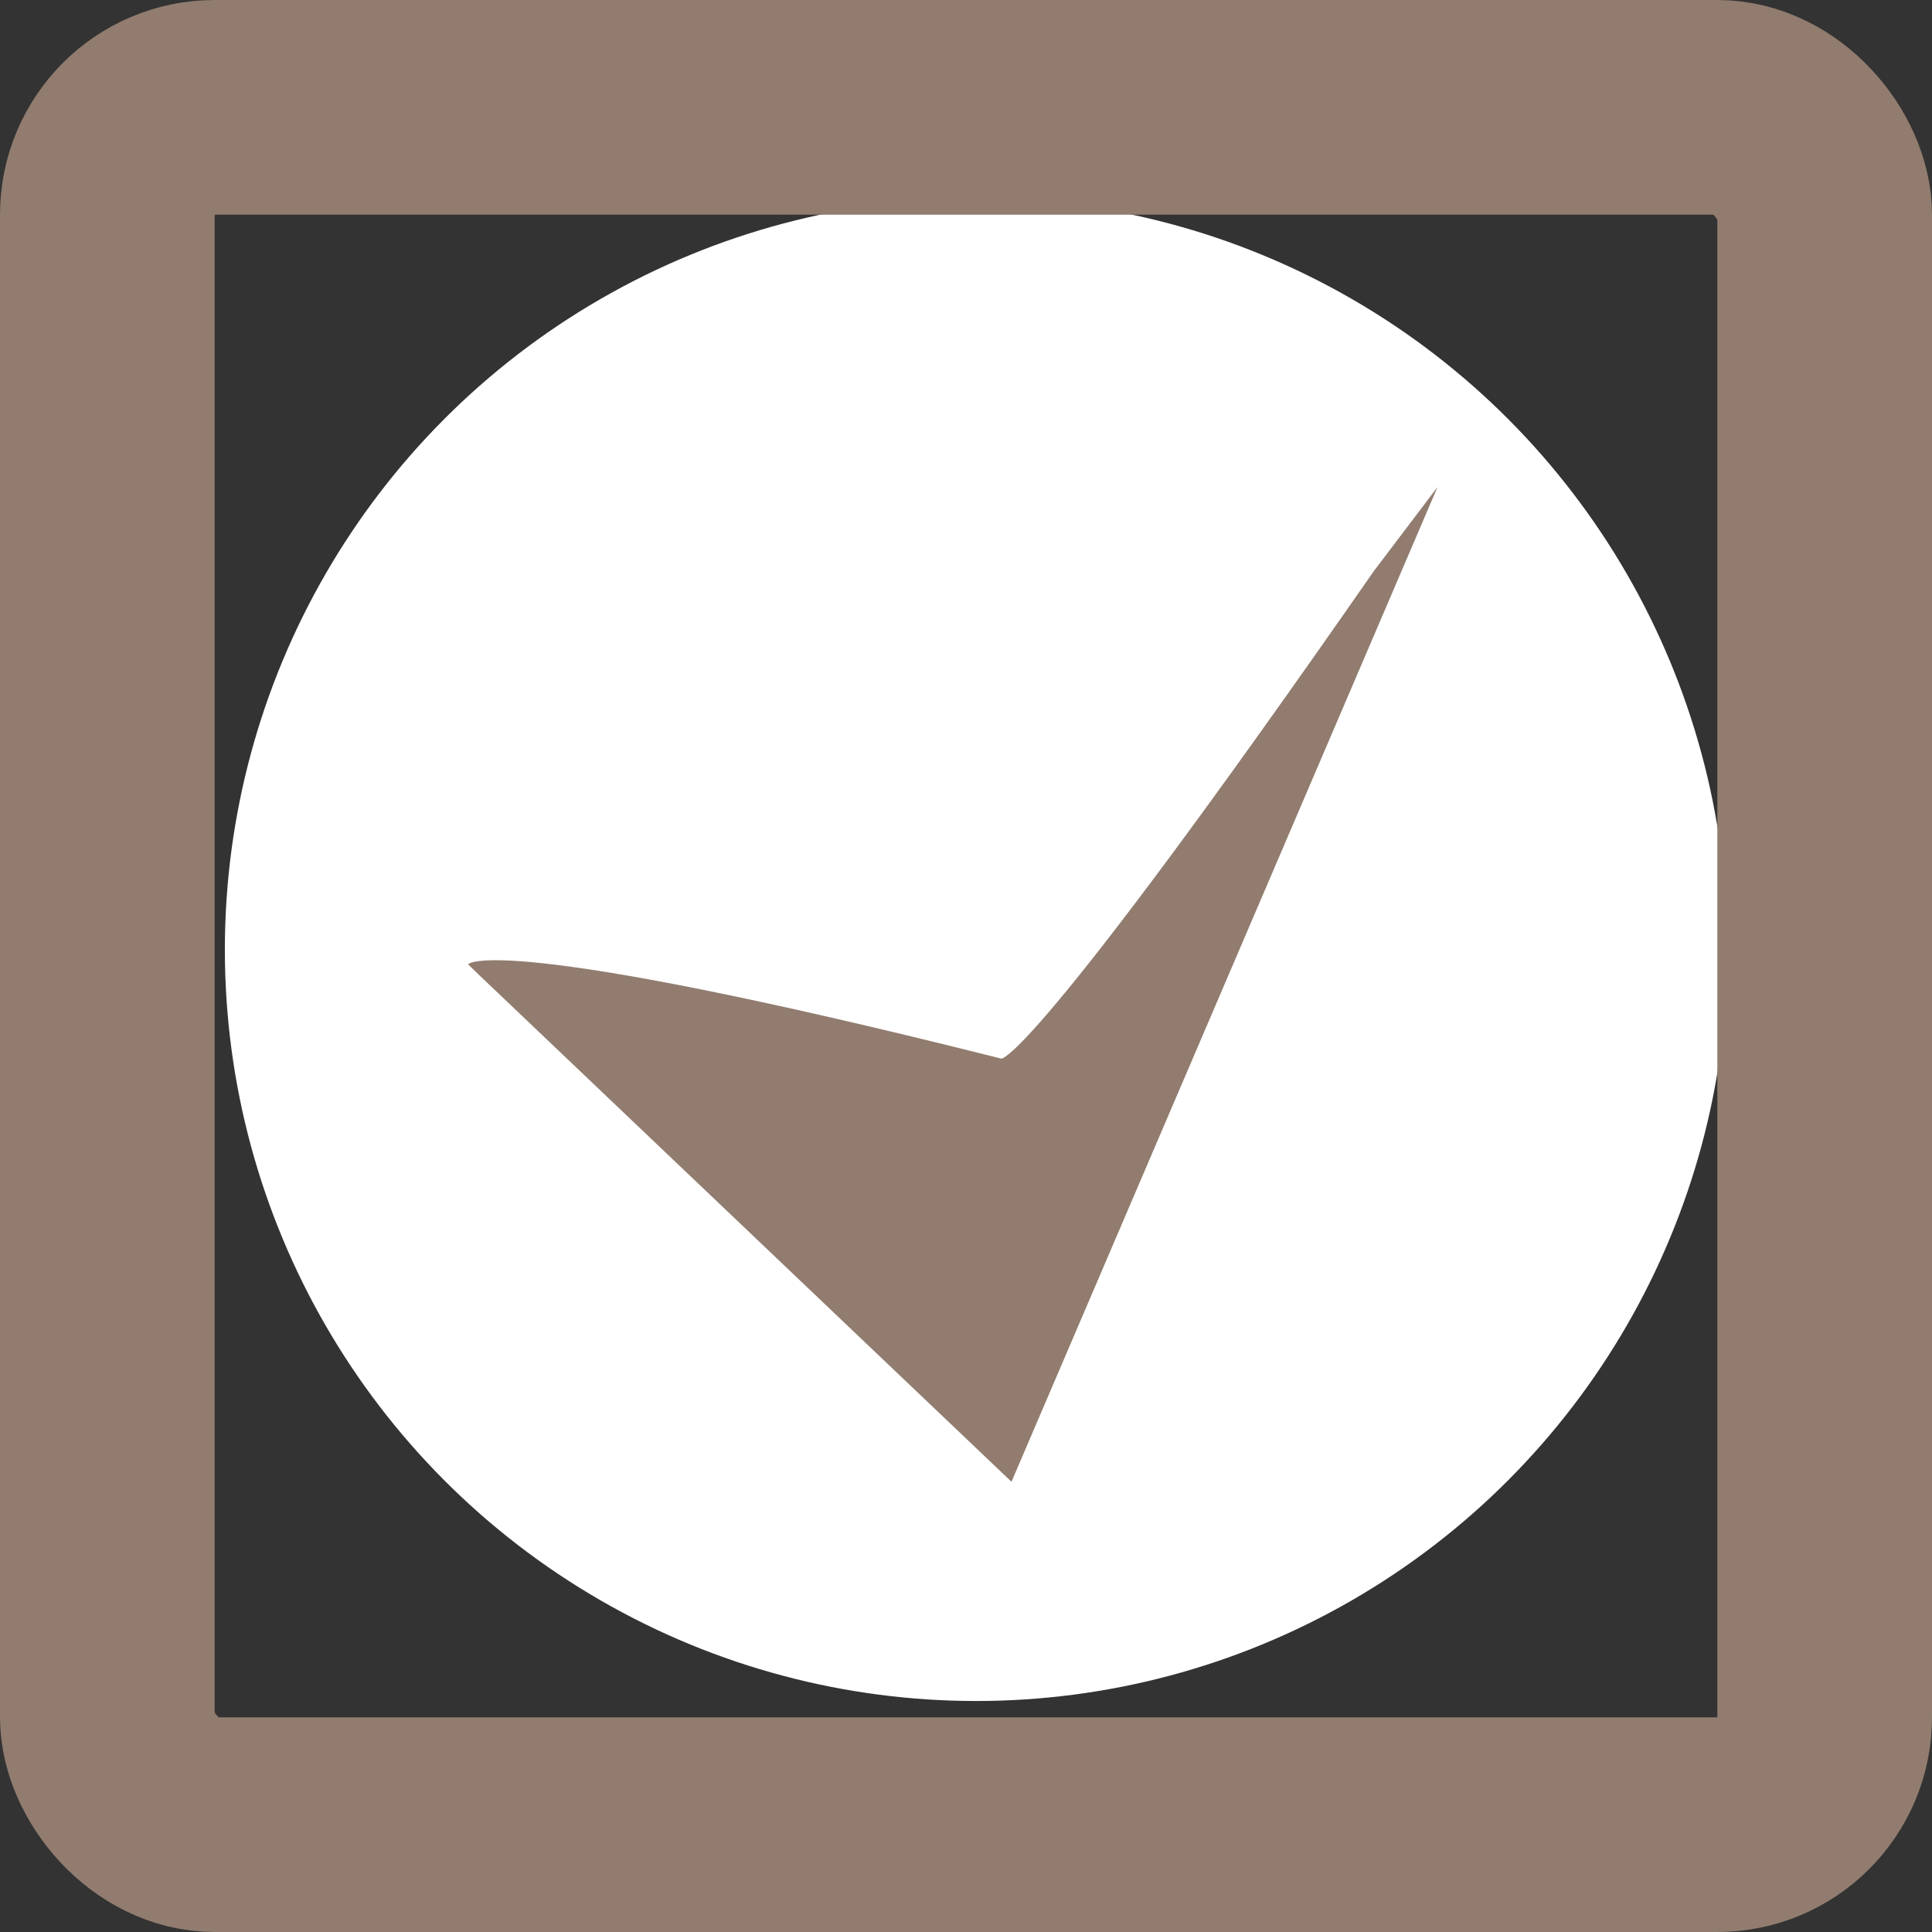<?xml version="1.0" encoding="UTF-8" standalone="no"?>
<!-- Generator: Adobe Illustrator 16.0.0, SVG Export Plug-In . SVG Version: 6.00 Build 0)  -->

<svg
   xmlns:dc="http://purl.org/dc/elements/1.1/"
   xmlns:cc="http://creativecommons.org/ns#"
   xmlns:rdf="http://www.w3.org/1999/02/22-rdf-syntax-ns#"
   xmlns:svg="http://www.w3.org/2000/svg"
   xmlns="http://www.w3.org/2000/svg"
   xmlns:sodipodi="http://sodipodi.sourceforge.net/DTD/sodipodi-0.dtd"
   xmlns:inkscape="http://www.inkscape.org/namespaces/inkscape"
   version="1.1"
   id="Capa_1"
   x="0px"
   y="0px"
   width="360"
   height="360"
   viewBox="0 0 360 360"
   xml:space="preserve"
   sodipodi:docname="Event-6.svg"
   inkscape:version="0.92.2 (5c3e80d, 2017-08-06)"><rect x="0" y="0" width="360" height="360" fill="#333333" stroke="none"/><defs
     id="defs39"><inkscape:perspective
       sodipodi:type="inkscape:persp3d"
       inkscape:vp_x="0 : 242.606 : 1"
       inkscape:vp_y="0 : 1000 : 0"
       inkscape:vp_z="363.911 : 242.606 : 1"
       inkscape:persp3d-origin="181.9555 : 161.73733 : 1"
       id="perspective4672" /></defs><sodipodi:namedview
     pagecolor="#ffffff"
     bordercolor="#666666"
     borderopacity="1"
     objecttolerance="10"
     gridtolerance="10"
     guidetolerance="10"
     inkscape:pageopacity="0"
     inkscape:pageshadow="2"
     inkscape:window-width="1868"
     inkscape:window-height="971"
     id="namedview37"
     showgrid="false"
     showguides="true"
     inkscape:zoom="1.3757055"
     inkscape:cx="-288.82646"
     inkscape:cy="185.51584"
     inkscape:window-x="25"
     inkscape:window-y="47"
     inkscape:window-maximized="0"
     inkscape:current-layer="Capa_1"
     fit-margin-top="0"
     fit-margin-left="0"
     fit-margin-right="0"
     fit-margin-bottom="0"
     inkscape:measure-start="0,0"
     inkscape:measure-end="0,0" /><g
     id="g6"
     transform="translate(-60.651,-5.212)"
     style="fill:#aa4400" /><g
     id="g8"
     transform="translate(-60.651,-5.212)"
     style="fill:#aa4400" /><g
     id="g10"
     transform="translate(-60.651,-5.212)"
     style="fill:#aa4400" /><g
     id="g12"
     transform="translate(-60.651,-5.212)"
     style="fill:#aa4400" /><g
     id="g14"
     transform="translate(-60.651,-5.212)"
     style="fill:#aa4400" /><g
     id="g16"
     transform="translate(-60.651,-5.212)"
     style="fill:#aa4400" /><g
     id="g18"
     transform="translate(-60.651,-5.212)"
     style="fill:#aa4400" /><g
     id="g20"
     transform="translate(-60.651,-5.212)"
     style="fill:#aa4400" /><g
     id="g22"
     transform="translate(-60.651,-5.212)"
     style="fill:#aa4400" /><g
     id="g24"
     transform="translate(-60.651,-5.212)"
     style="fill:#aa4400" /><g
     id="g26"
     transform="translate(-60.651,-5.212)"
     style="fill:#aa4400" /><g
     id="g28"
     transform="translate(-60.651,-5.212)"
     style="fill:#aa4400" /><g
     id="g30"
     transform="translate(-60.651,-5.212)"
     style="fill:#aa4400" /><g
     id="g32"
     transform="translate(-60.651,-5.212)"
     style="fill:#aa4400" /><g
     id="g34"
     transform="translate(-60.651,-5.212)"
     style="fill:#aa4400" /><circle
     style="fill:#ffffff;stroke-width:0.64"
     id="path45"
     cx="181.9"
     cy="176.957"
     r="140" /><path
     style="fill:#917c6f;fill-opacity:1;stroke:none;stroke-width:1px;stroke-linecap:butt;stroke-linejoin:miter;stroke-opacity:1"
     d="M 89.146,181.556 188.475,276.105 267.863,90.745 255.974,106.441 C 191.543,199.121 186.558,197.252 186.558,197.252 91.447,173.335 87.228,179.688 87.228,179.688 Z"
     id="path4909"
     inkscape:connector-curvature="0"
     sodipodi:nodetypes="ccccccc" /><rect
     style="fill:none;fill-opacity:1;stroke:#917c6f;stroke-width:40;stroke-miterlimit:4;stroke-dasharray:none;stroke-opacity:1"
     id="rect832"
     width="320"
     height="320"
     x="20"
     y="20"
     rx="20"
     ry="20" /></svg>